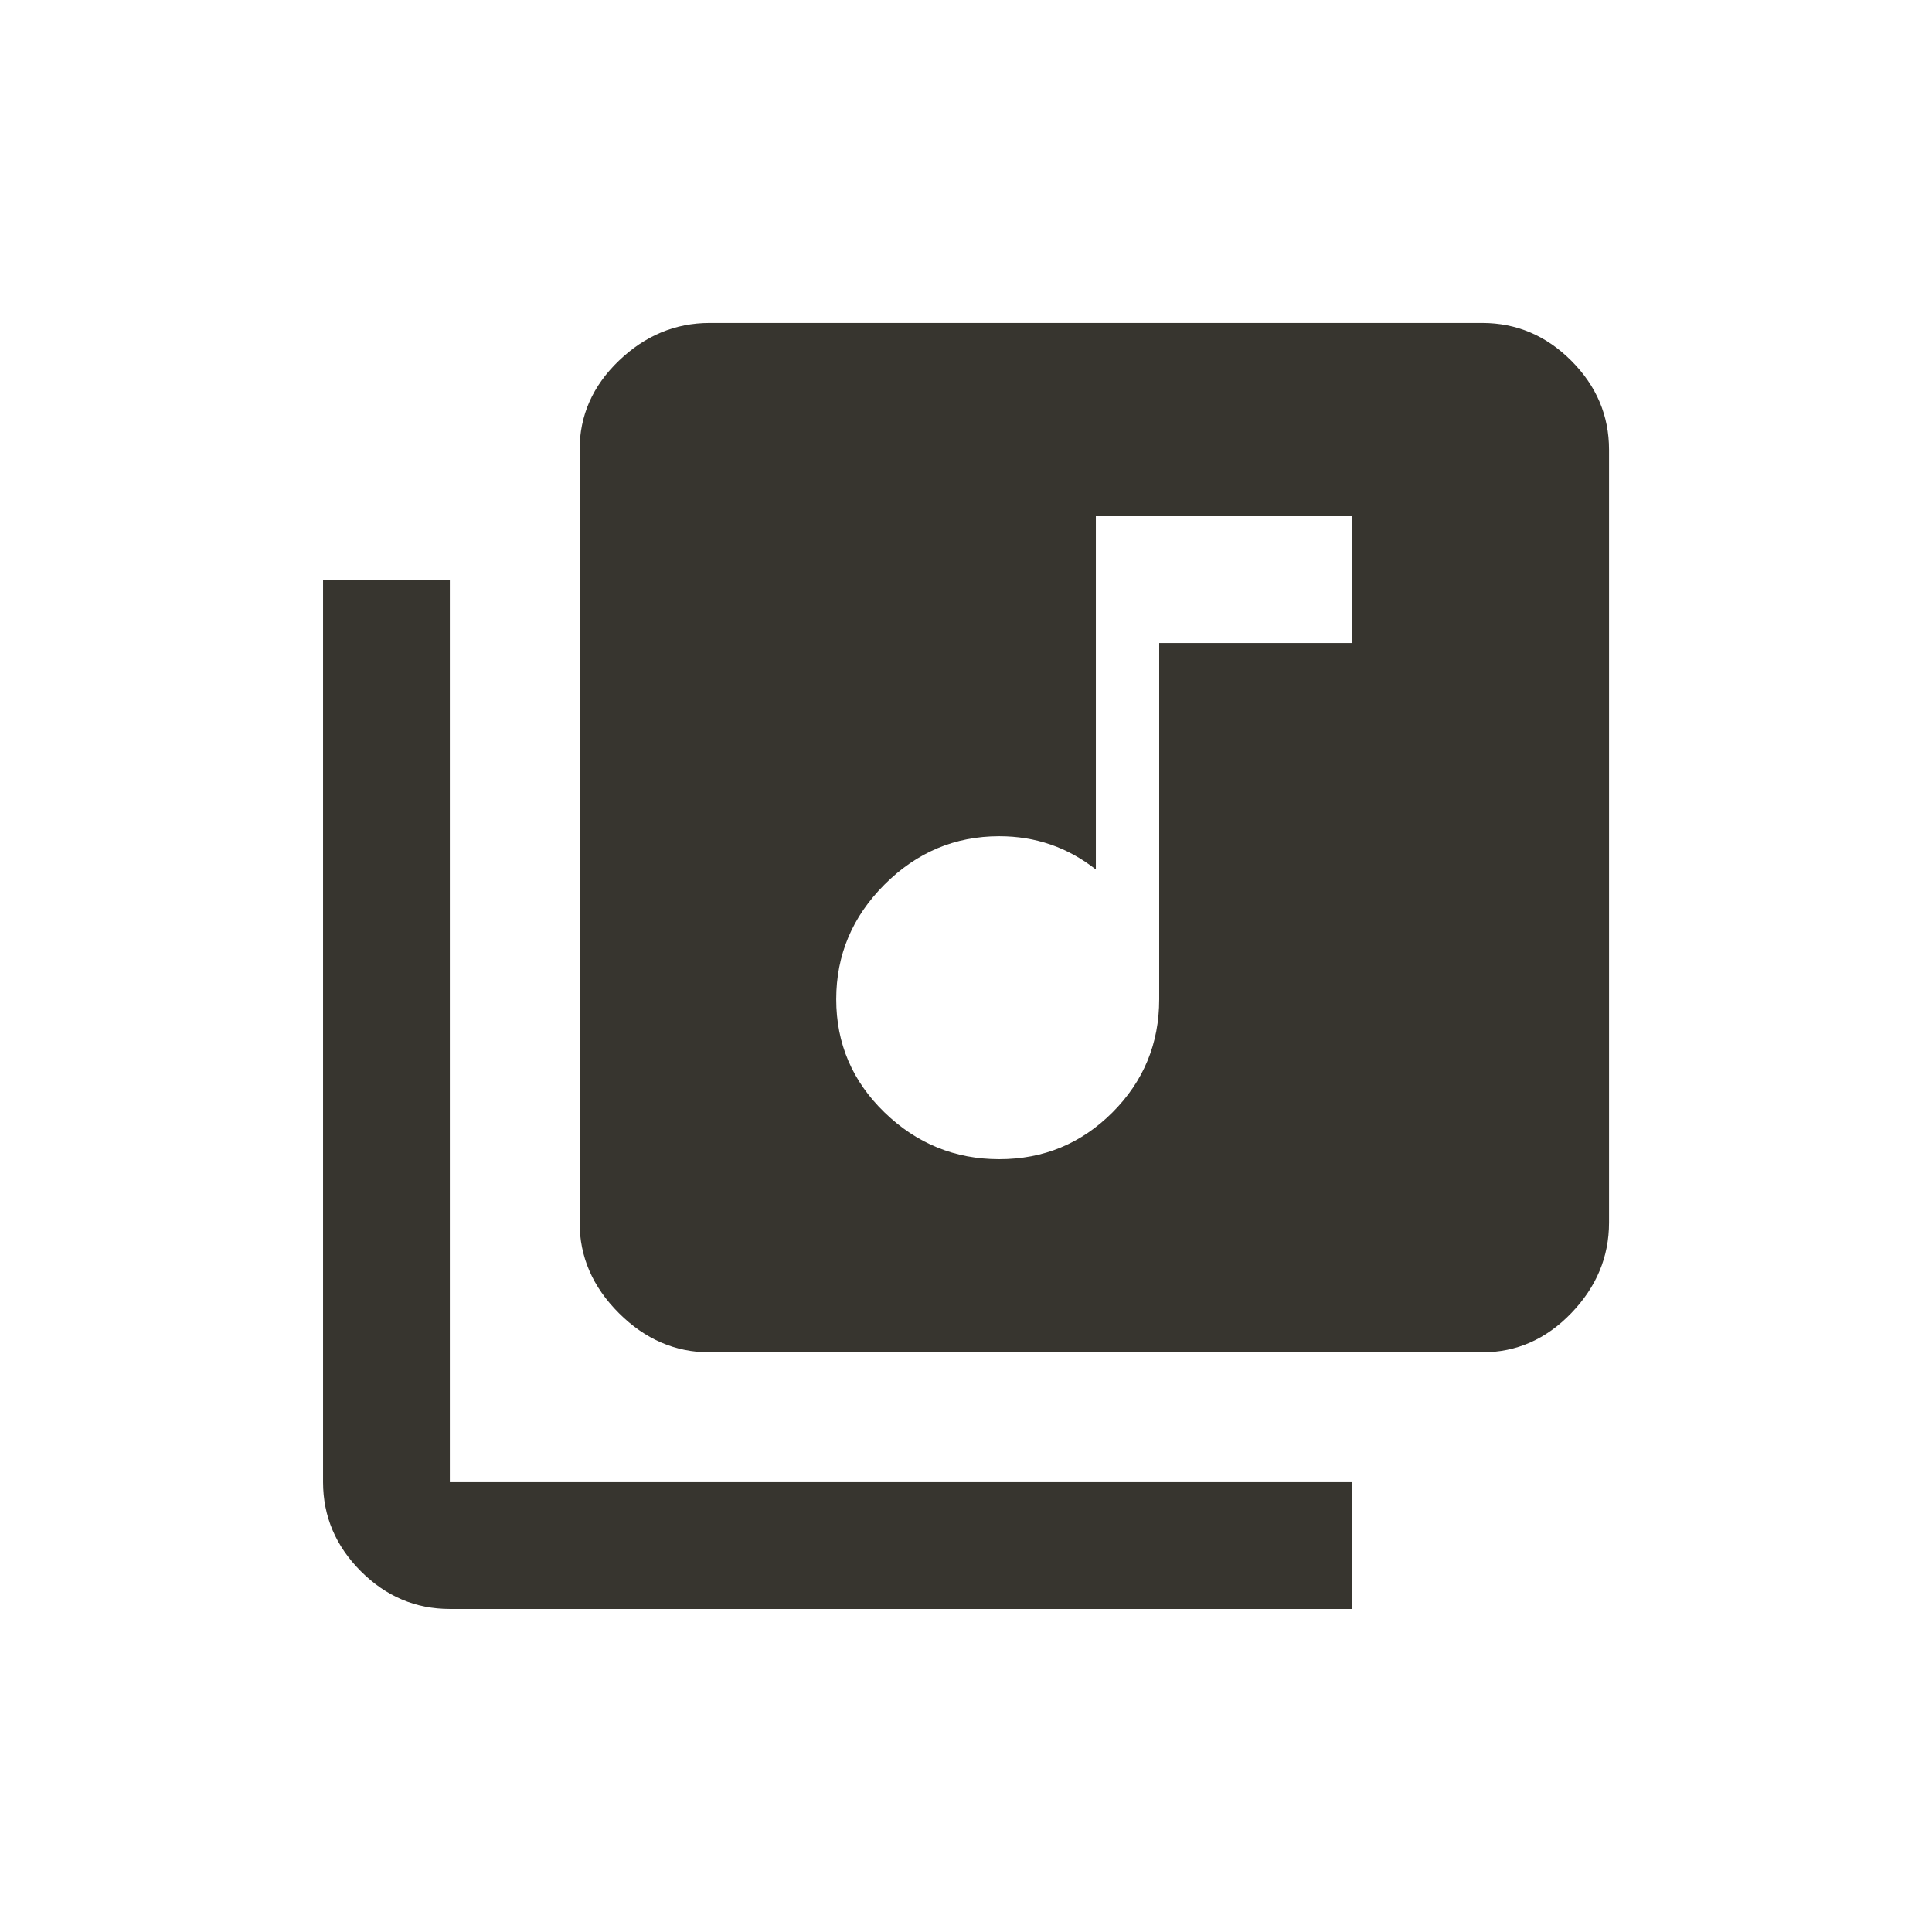 <!-- Generated by IcoMoon.io -->
<svg version="1.1" xmlns="http://www.w3.org/2000/svg" width="24" height="24" viewBox="0 0 24 24">
<title>library_music</title>
<path fill="#37352f" d="M5.588 7.2v11.212h11.212v1.575h-11.212q-0.638 0-1.106-0.469t-0.469-1.106v-11.212h1.575zM16.8 7.988v-1.575h-3.187v4.388q-0.525-0.413-1.2-0.413-0.825 0-1.425 0.6t-0.6 1.425 0.6 1.406 1.425 0.581 1.406-0.581 0.581-1.406v-4.425h2.4zM18.413 4.012q0.637 0 1.106 0.469t0.469 1.106v9.6q0 0.638-0.469 1.125t-1.106 0.487h-9.6q-0.637 0-1.125-0.487t-0.488-1.125v-9.6q0-0.638 0.488-1.106t1.125-0.469h9.6z"></path>
</svg>
